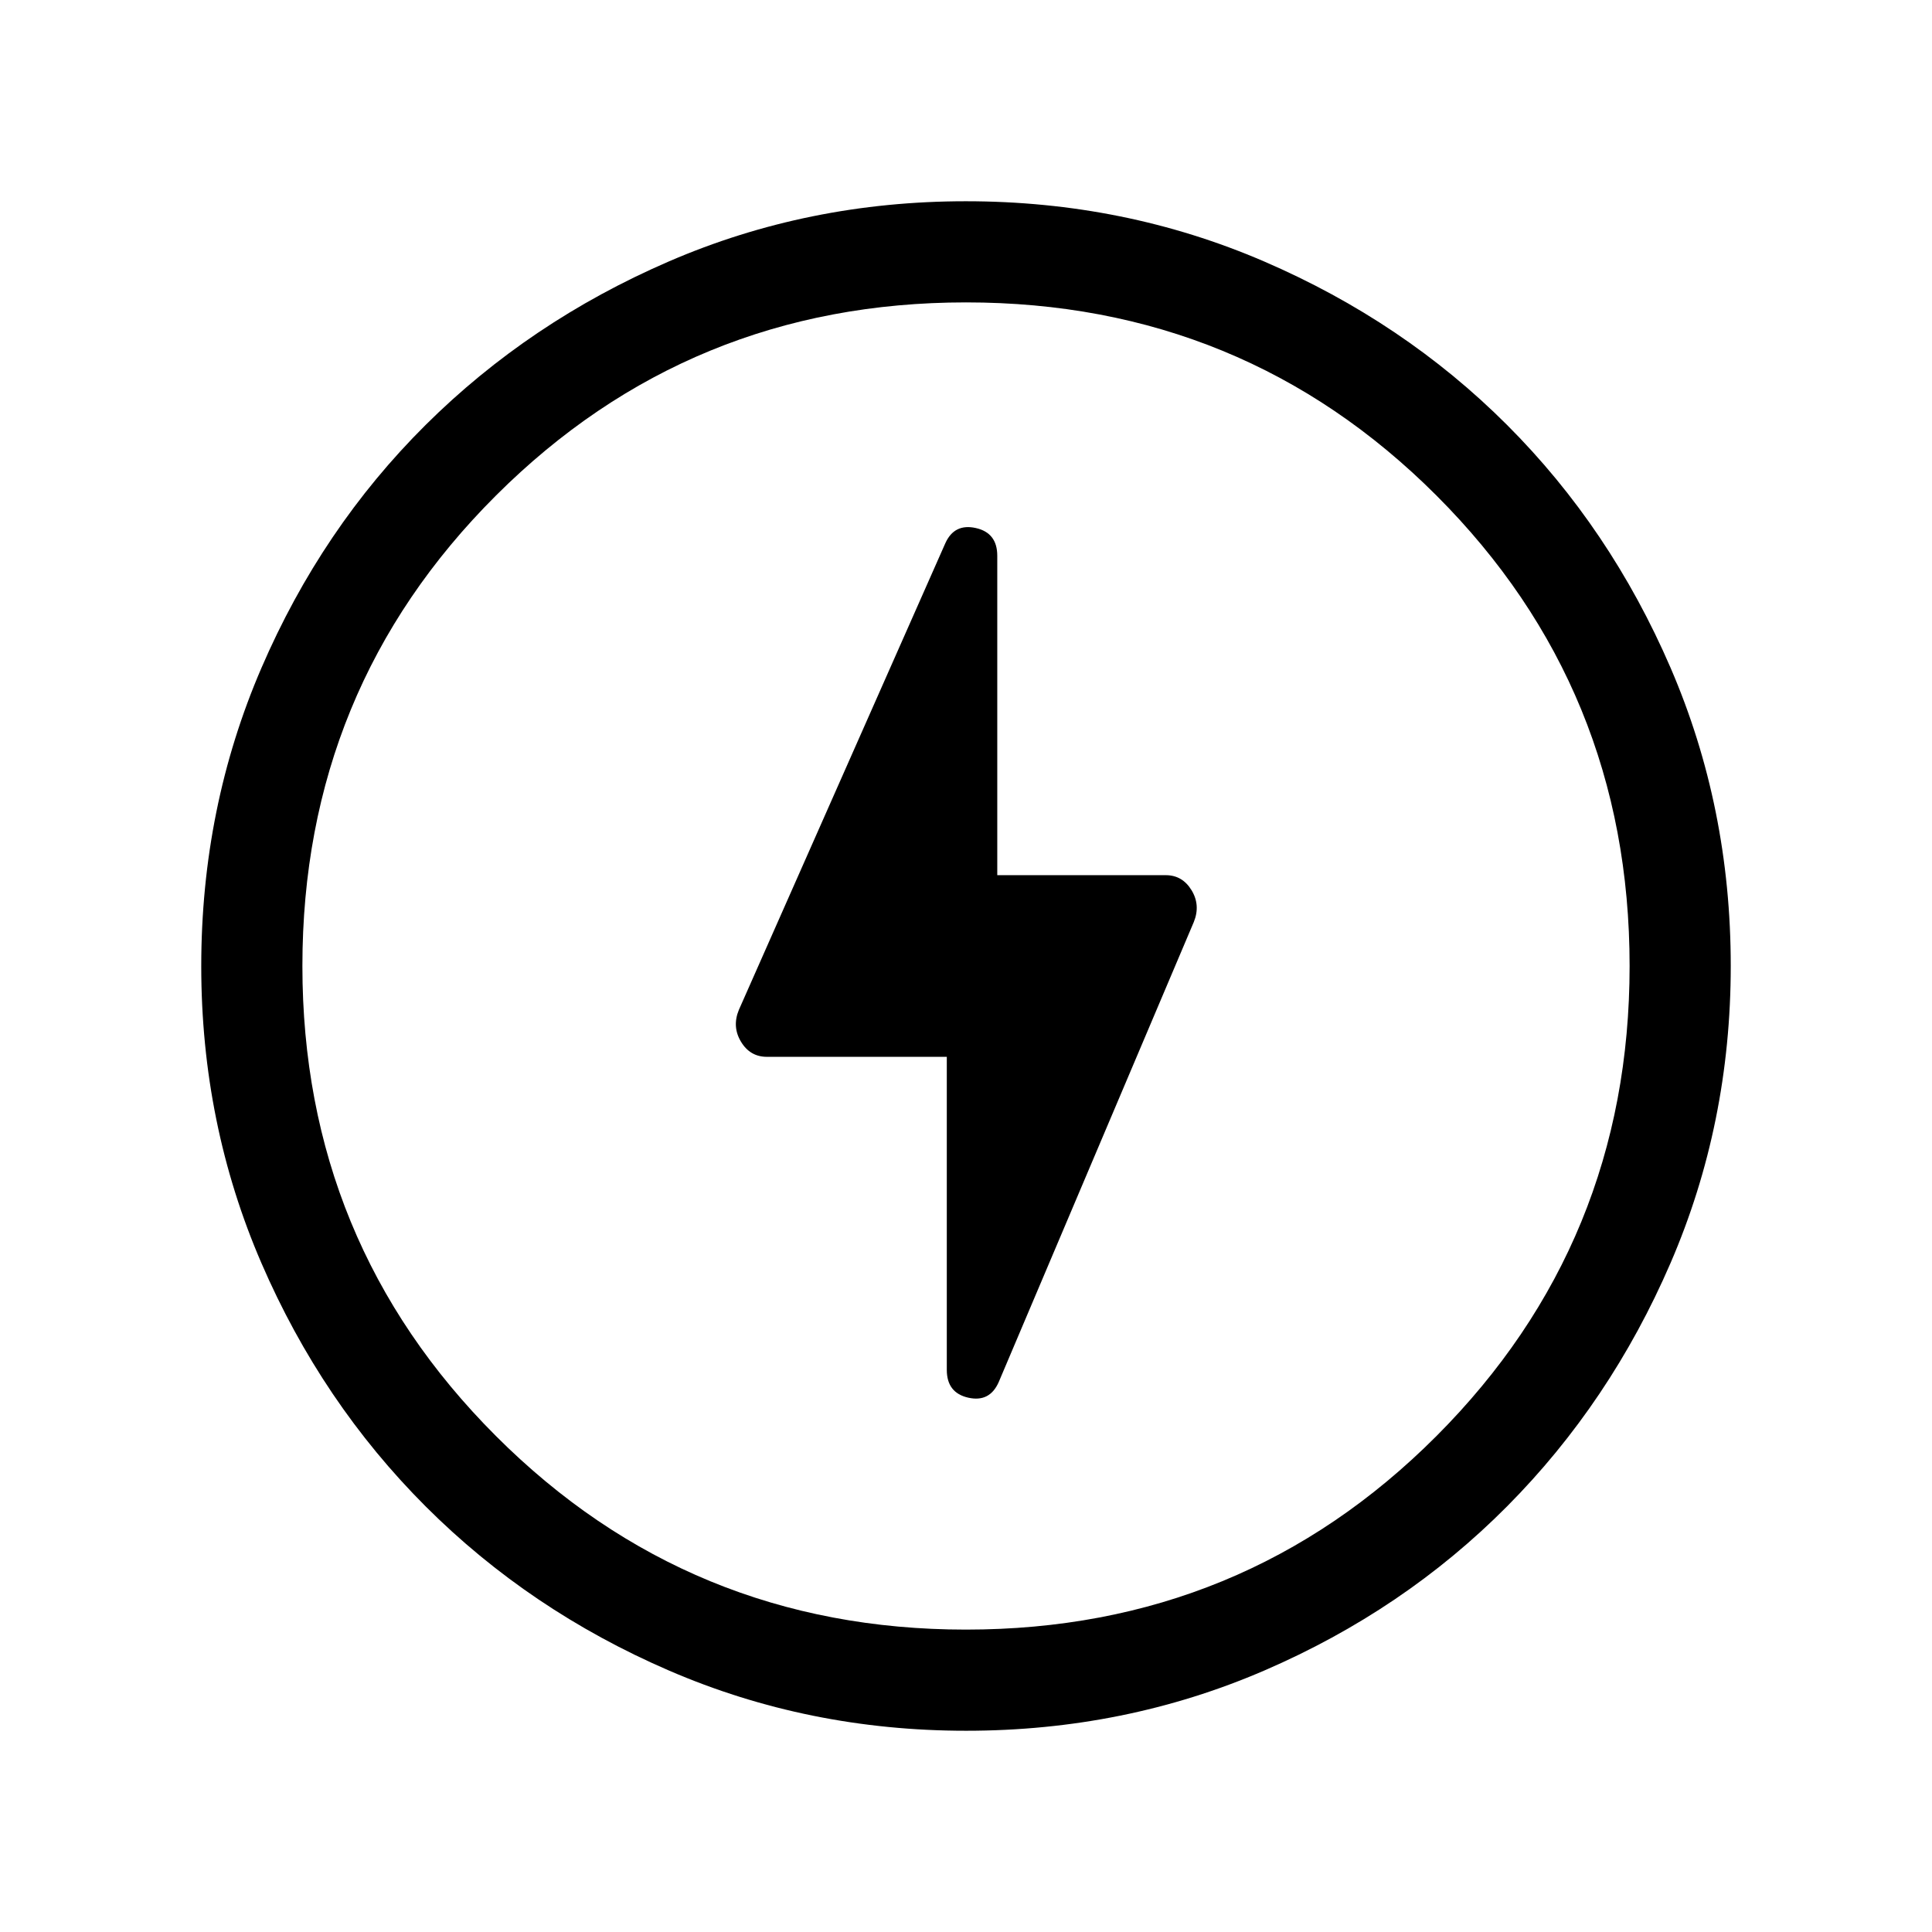 <svg xmlns="http://www.w3.org/2000/svg" viewBox="0 -960 960 960" width="32" height="32"><path d="M480.07-100q-78.43 0-147.67-29.92-69.24-29.92-120.89-81.54-51.64-51.63-81.58-120.84Q100-401.51 100-479.93q0-78.84 29.92-148.21t81.54-120.68q51.63-51.31 120.84-81.25Q401.51-860 479.93-860q78.84 0 148.21 29.92t120.68 81.21q51.31 51.29 81.25 120.63Q860-558.9 860-480.07q0 78.43-29.92 147.67-29.92 69.24-81.21 120.89-51.29 51.64-120.63 81.58Q558.9-100 480.07-100Zm-.07-50.26q137.79 0 233.77-96.18 95.97-96.18 95.97-233.56 0-137.79-95.97-233.77-95.98-95.97-233.77-95.97-137.38 0-233.56 95.97-96.18 95.98-96.18 233.77 0 137.38 96.18 233.56T480-150.26ZM480-480Zm-9.54 45.13v155.56q0 11.41 10.68 13.81 10.68 2.4 15.14-7.81l96.9-228.51q3.43-8.41-1.12-15.86-4.55-7.45-12.78-7.45h-83.74v-158.72q0-11.41-10.68-13.78-10.68-2.37-15.14 7.58L367.13-458.18q-3.44 8.36 1.08 15.83 4.51 7.48 12.87 7.48h89.38Z"/></svg>